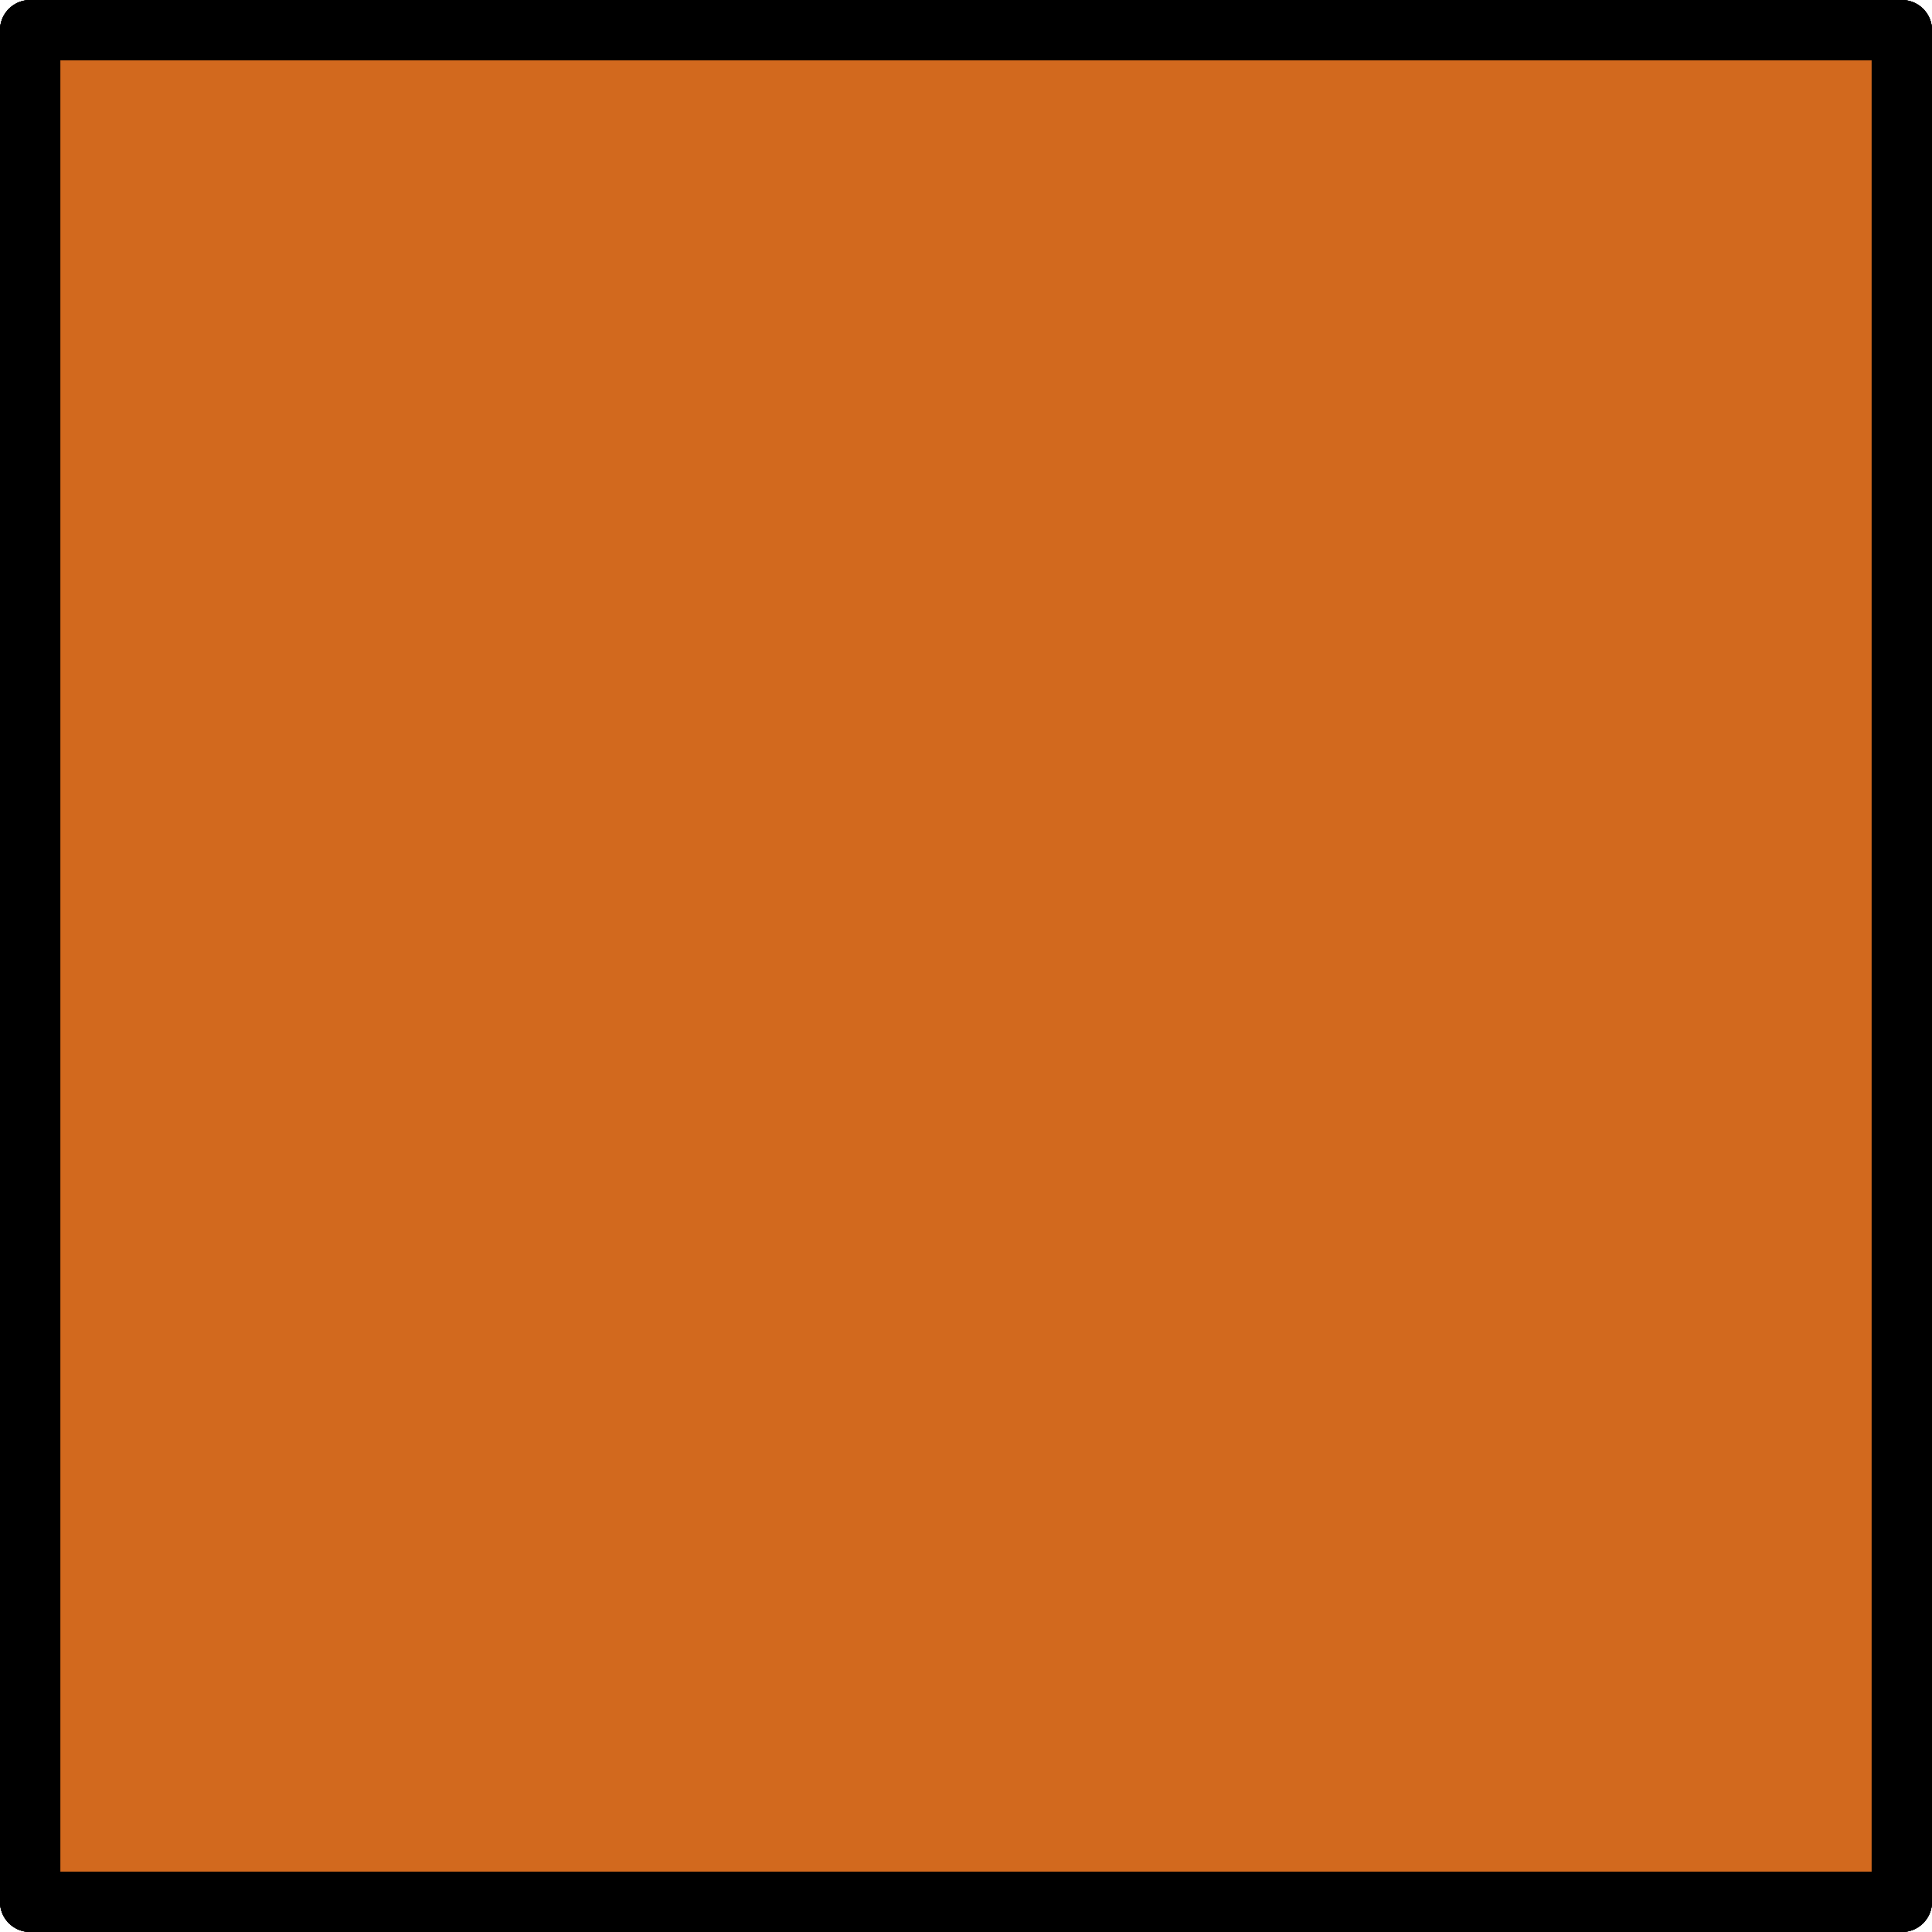 <?xml version="1.0" encoding="utf-8" ?>
<svg baseProfile="full" height="64px" version="1.1" width="64px" xmlns="http://www.w3.org/2000/svg" xmlns:ev="http://www.w3.org/2001/xml-events" xmlns:xlink="http://www.w3.org/1999/xlink"><defs><clipPath id="border_clip"><rect height="64" width="64" x="0" y="0" /></clipPath></defs><line clip-path="url(#border_clip)" stroke="#000000" stroke-linecap="round" stroke-width="1" x1="1.0" x2="1.0" y1="1.0" y2="1.0" /><line clip-path="url(#border_clip)" stroke="#000000" stroke-linecap="round" stroke-width="2" x1="1.0" x2="63.0" y1="1.0" y2="1.0" /><line clip-path="url(#border_clip)" stroke="#000000" stroke-linecap="round" stroke-width="2" x1="63.0" x2="63.0" y1="1.0" y2="63.0" /><line clip-path="url(#border_clip)" stroke="#000000" stroke-linecap="round" stroke-width="2" x1="63.0" x2="1.0" y1="63.0" y2="63.0" /><line clip-path="url(#border_clip)" stroke="#000000" stroke-linecap="round" stroke-width="2" x1="1.0" x2="1.0" y1="63.0" y2="1.0" /><polygon clip-path="url(#border_clip)" fill="#d2691e" fill-rule="evenodd" points="1.0,1.0 63.0,1.0 63.0,63.0 1.0,63.0 1.0,1.0" /><line clip-path="url(#border_clip)" stroke="#000000" stroke-linecap="round" stroke-width="2" x1="1.0" x2="63.0" y1="1.0" y2="1.0" /><line clip-path="url(#border_clip)" stroke="#000000" stroke-linecap="round" stroke-width="2" x1="63.0" x2="63.0" y1="1.0" y2="63.0" /><line clip-path="url(#border_clip)" stroke="#000000" stroke-linecap="round" stroke-width="2" x1="63.0" x2="1.0" y1="63.0" y2="63.0" /><line clip-path="url(#border_clip)" stroke="#000000" stroke-linecap="round" stroke-width="2" x1="1.0" x2="1.0" y1="63.0" y2="1.0" /><line clip-path="url(#border_clip)" stroke="#000000" stroke-linecap="round" stroke-width="1" x1="1.0" x2="1.0" y1="1.0" y2="1.0" /></svg>
